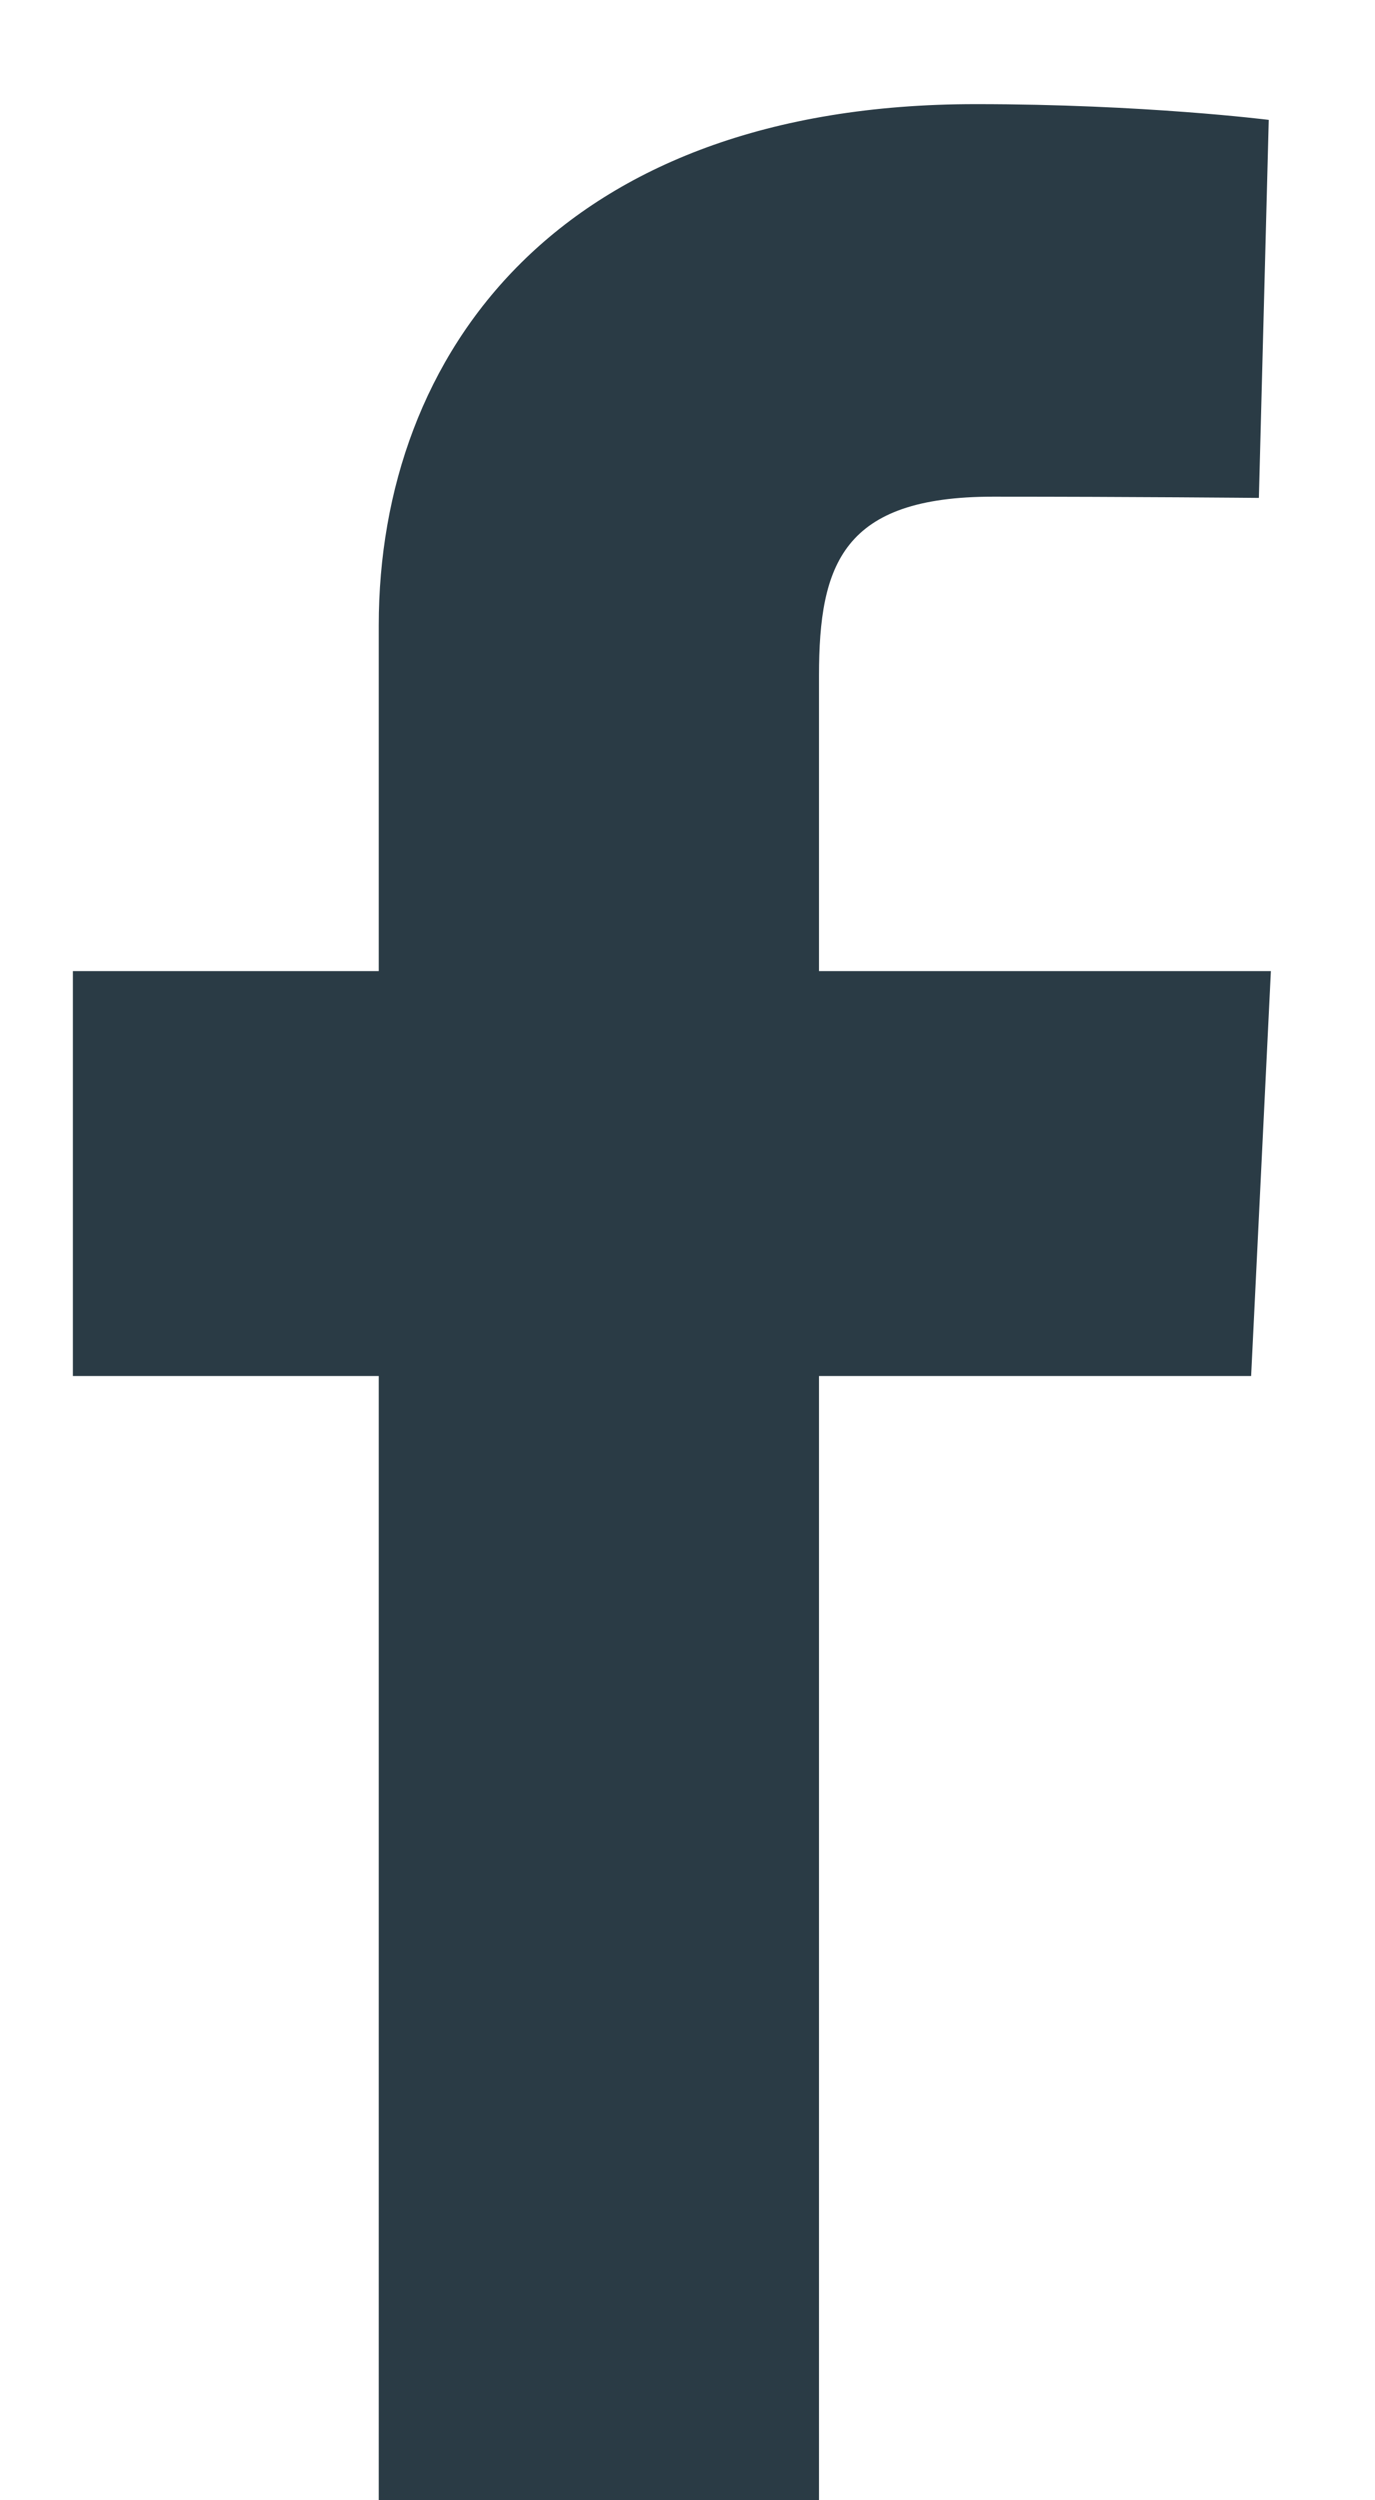 <svg width="11" height="20" viewBox="0 0 11 20" fill="none" xmlns="http://www.w3.org/2000/svg">
<path d="M3.03 20V11.007H0.583V7.768H3.03V5.003C3.03 2.829 4.475 0.833 7.805 0.833C9.153 0.833 10.15 0.959 10.15 0.959L10.071 3.983C10.071 3.983 9.055 3.973 7.945 3.973C6.744 3.973 6.552 4.511 6.552 5.404V7.768H10.167L10.009 11.007H6.552V20H3.03Z" fill="#2A3B45"/>
</svg>
